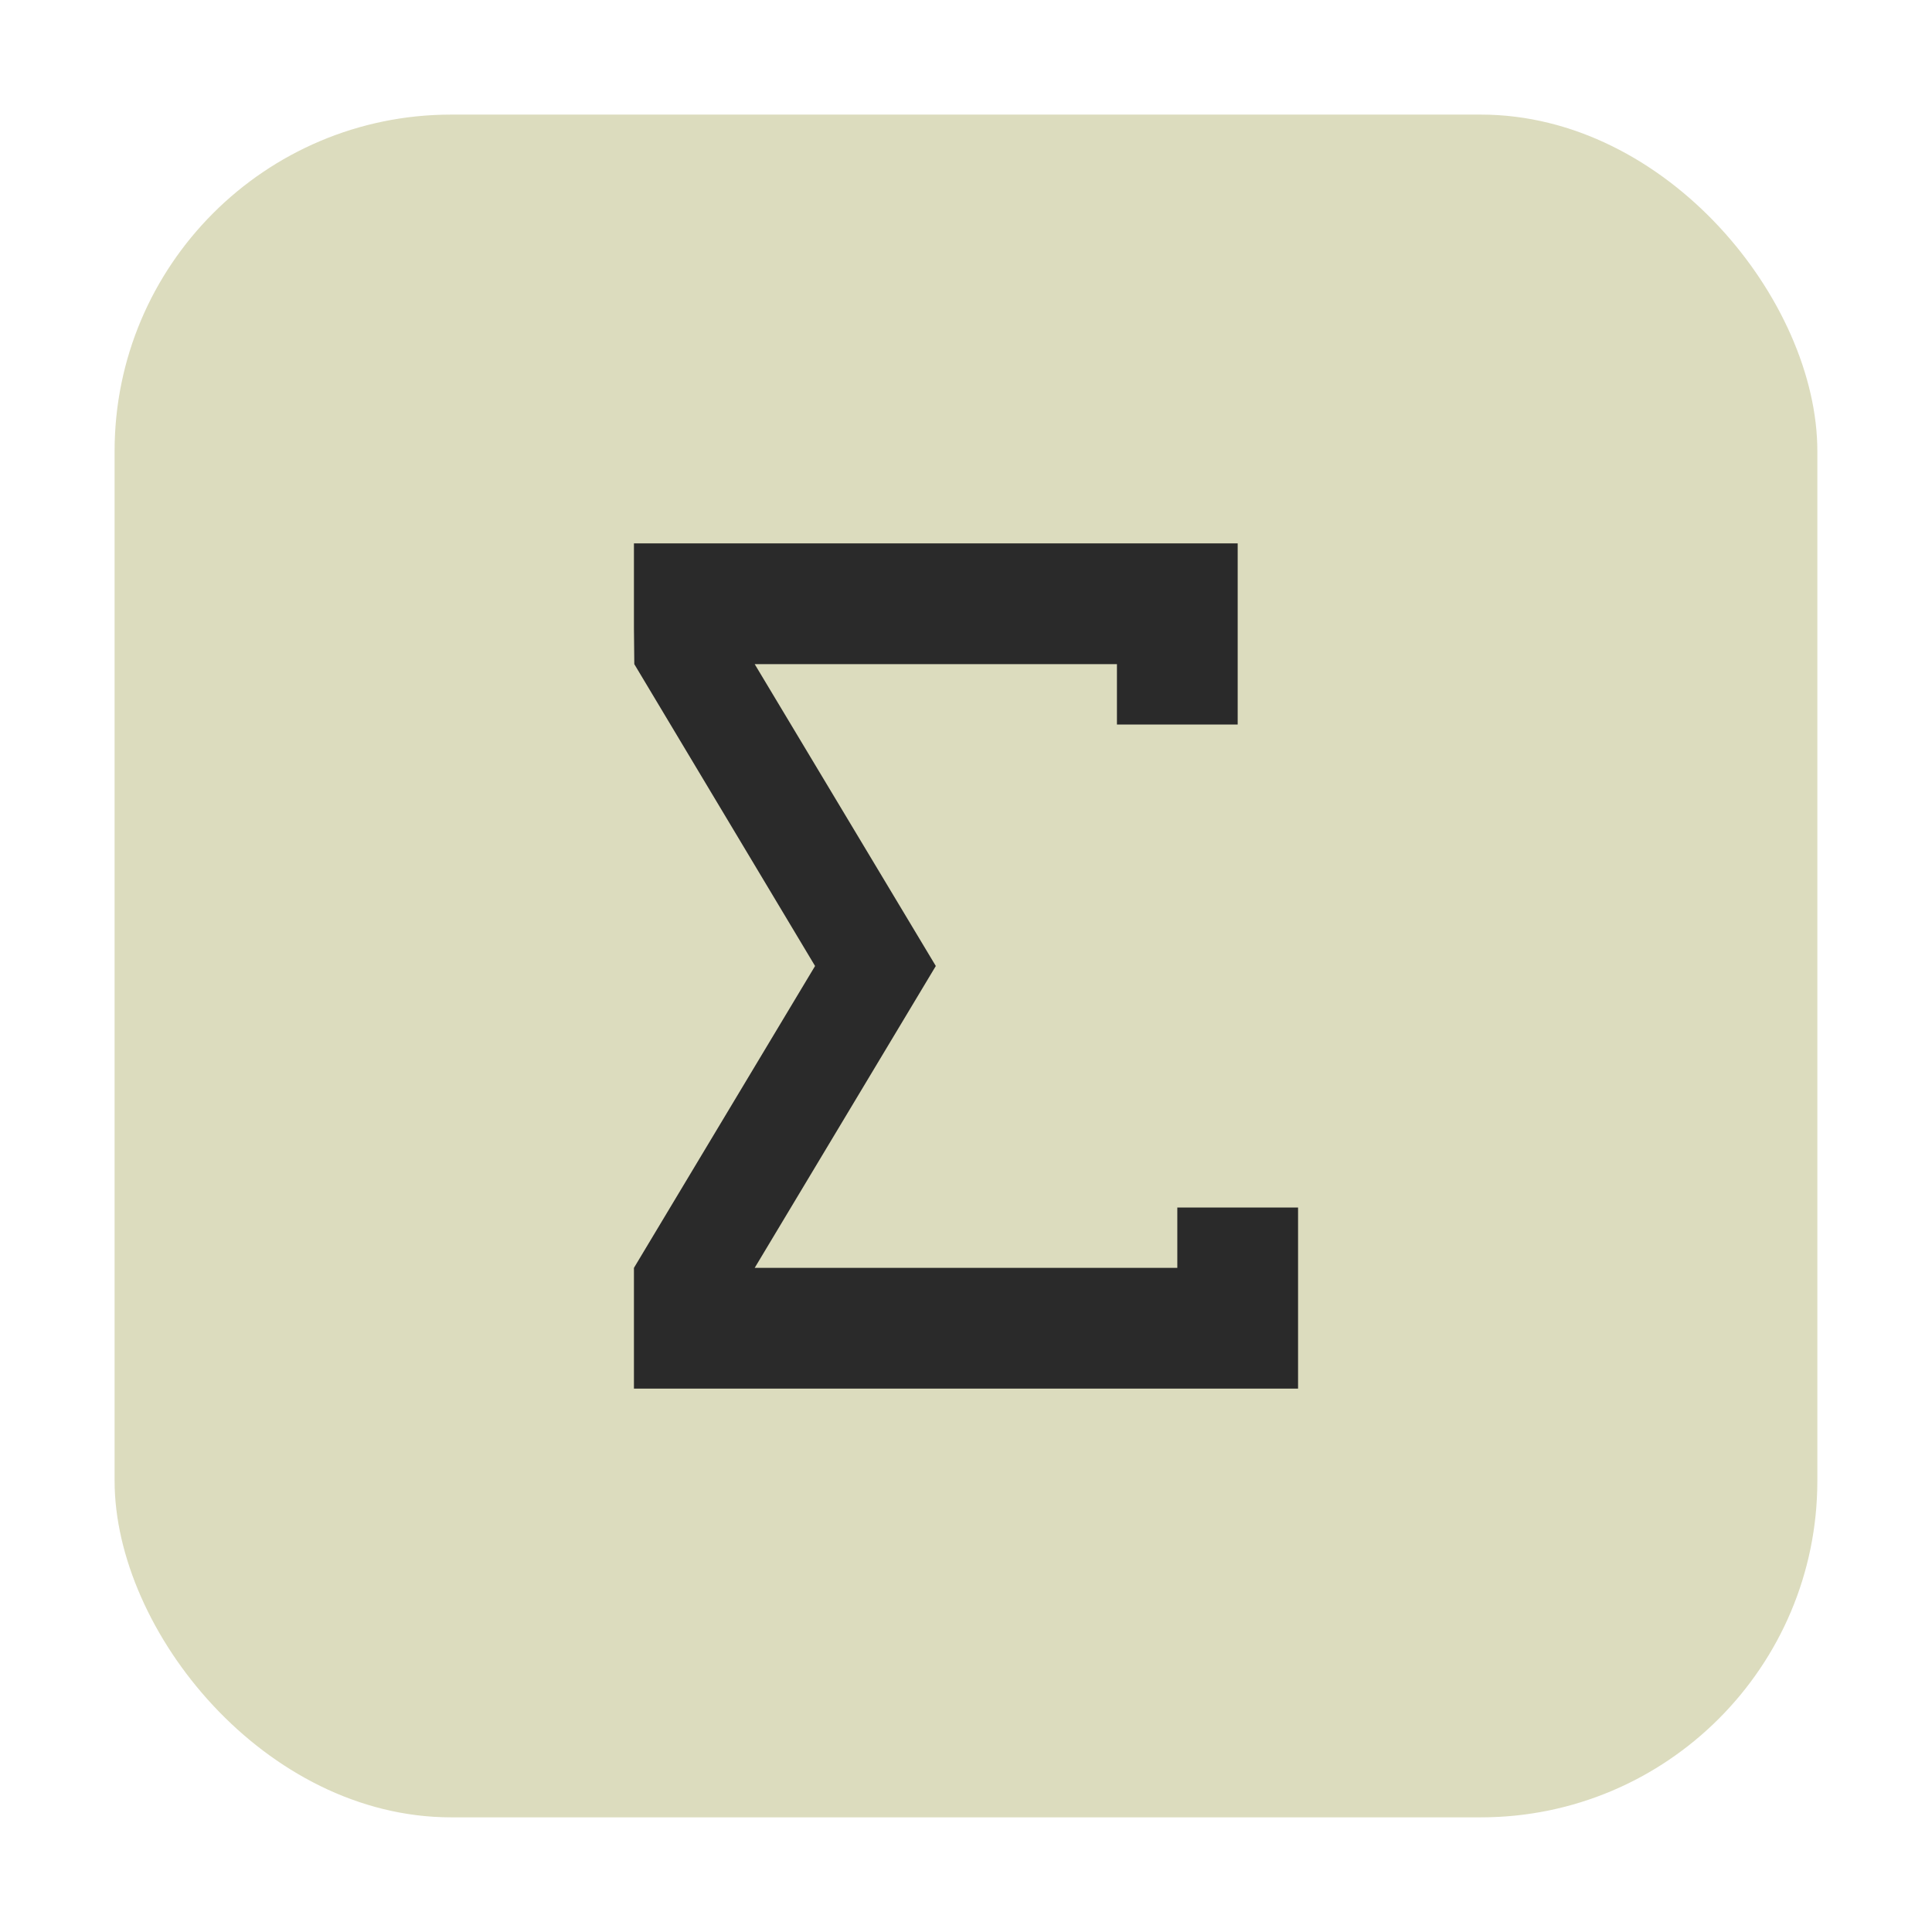 <svg xmlns="http://www.w3.org/2000/svg" height="32" width="32" version="1"><rect width="28.203" height="28.203" x="1.898" y="1.898" ry="5.575" fill="#dcdcbe" fill-rule="evenodd"/><path d="M10.5 9v1.4l.006.6 2.994 5-3 5v2h11v-3h-2v1h-7l3-5-3-5h6v1h2V9h-10z" fill="#2a2a2a"/></svg>